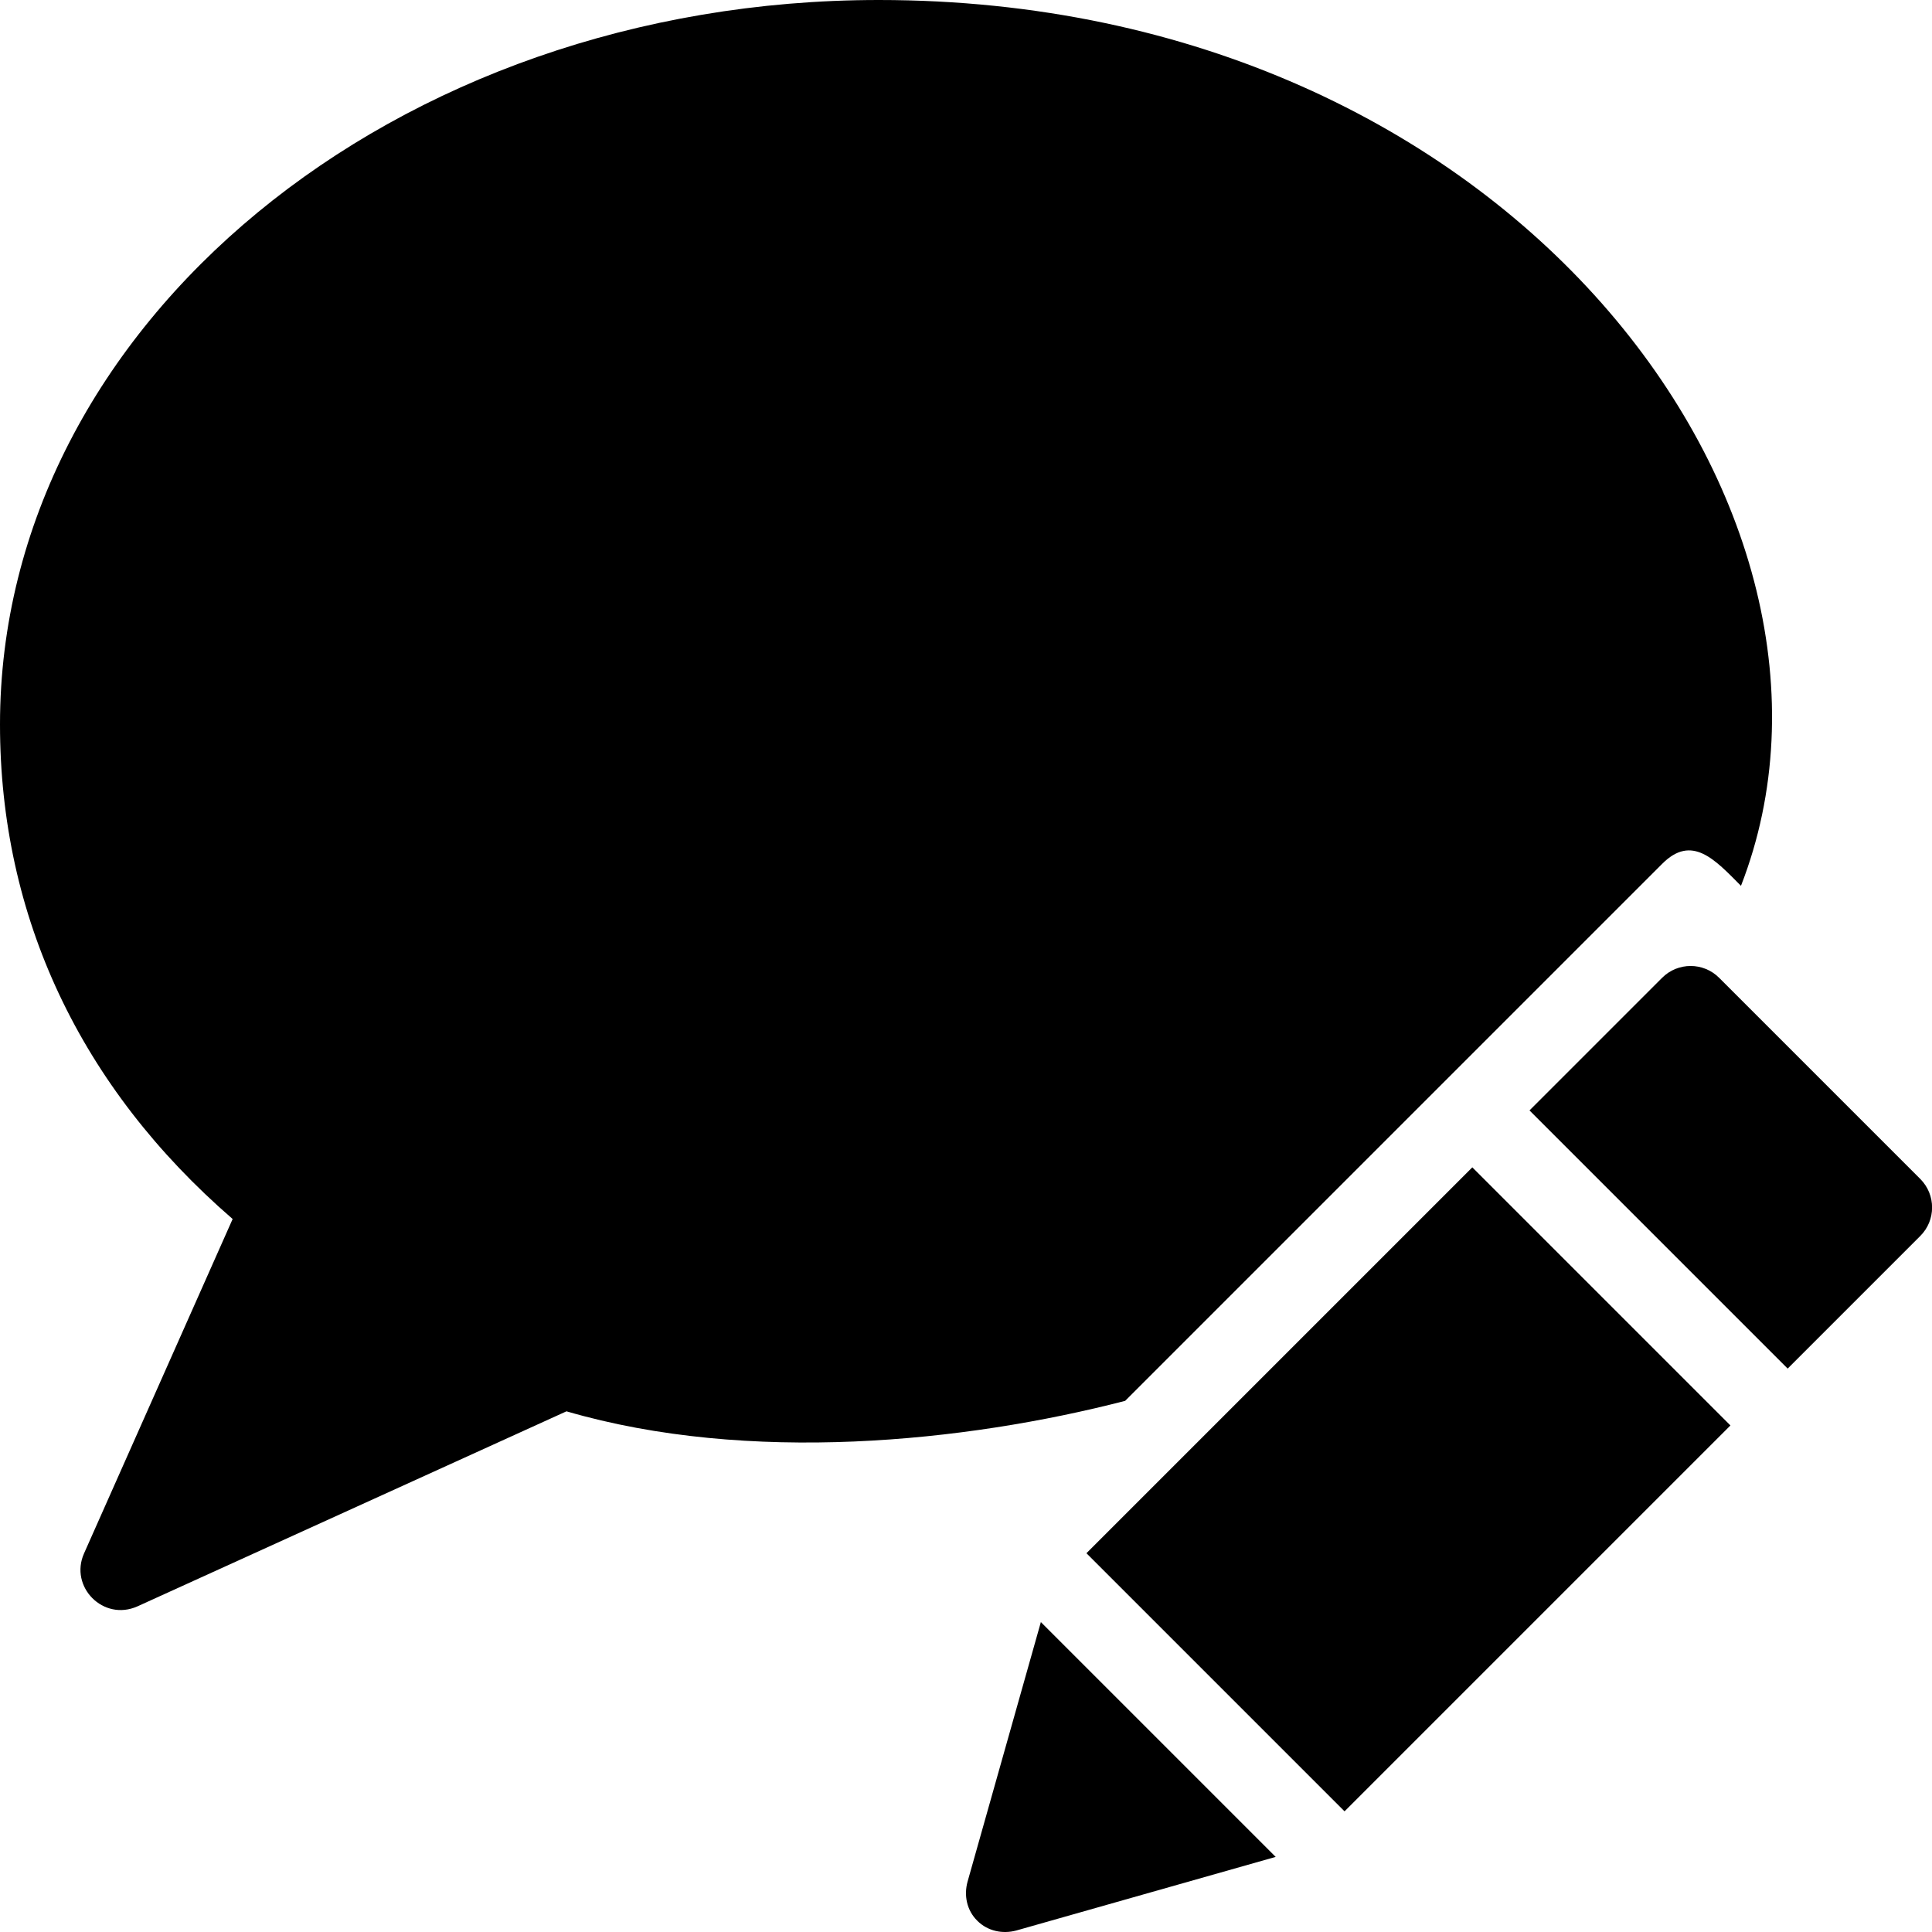 <?xml version="1.0" encoding="utf-8"?>
<!-- Generator: Adobe Illustrator 19.2.1, SVG Export Plug-In . SVG Version: 6.00 Build 0)  -->
<svg version="1.1" xmlns="http://www.w3.org/2000/svg" xmlns:xlink="http://www.w3.org/1999/xlink" x="0px" y="0px" width="24px"
	 height="24px" viewBox="0 0 24 24" enable-background="new 0 0 24 24" xml:space="preserve">
<g id="Filled_Icons_1_">
	<g id="Filled_Icons">
		<g>
			<g>
				<rect x="14.11" y="16.234" transform="matrix(0.707 -0.707 0.707 0.707 -7.957 17.793)" width="6.78" height="4.535"/>
				<path d="M23.855,14.646l-2.5-2.5c-0.195-0.195-0.512-0.195-0.707,0L19,13.794l3.207,3.207l1.647-1.647
					C24.05,15.159,24.05,14.842,23.855,14.646z"/>
				<path d="M15.847,23.067L12.93,20.15l-0.911,3.226c-0.046,0.168-0.011,0.353,0.121,0.484c0.131,0.131,0.316,0.166,0.483,0.122
					L15.847,23.067z"/>
			</g>
			<path d="M20.648,10.731c0.37-0.372,0.656-0.052,0.979,0.273C23.425,6.38,18.788,0,10.917,0C4.898,0,0,4.037,0,8.999
				c0,2.39,0.998,4.507,2.89,6.144l-1.846,4.154c-0.185,0.415,0.239,0.847,0.663,0.658l5.33-2.423
				c2.263,0.659,4.951,0.384,6.94-0.13L20.648,10.731z"/>
		</g>
	</g>
	<g id="New_icons">
	</g>
</g>
<g id="Invisible_Shape">
	<rect fill="none" width="24" height="24"/>
</g>
</svg>
